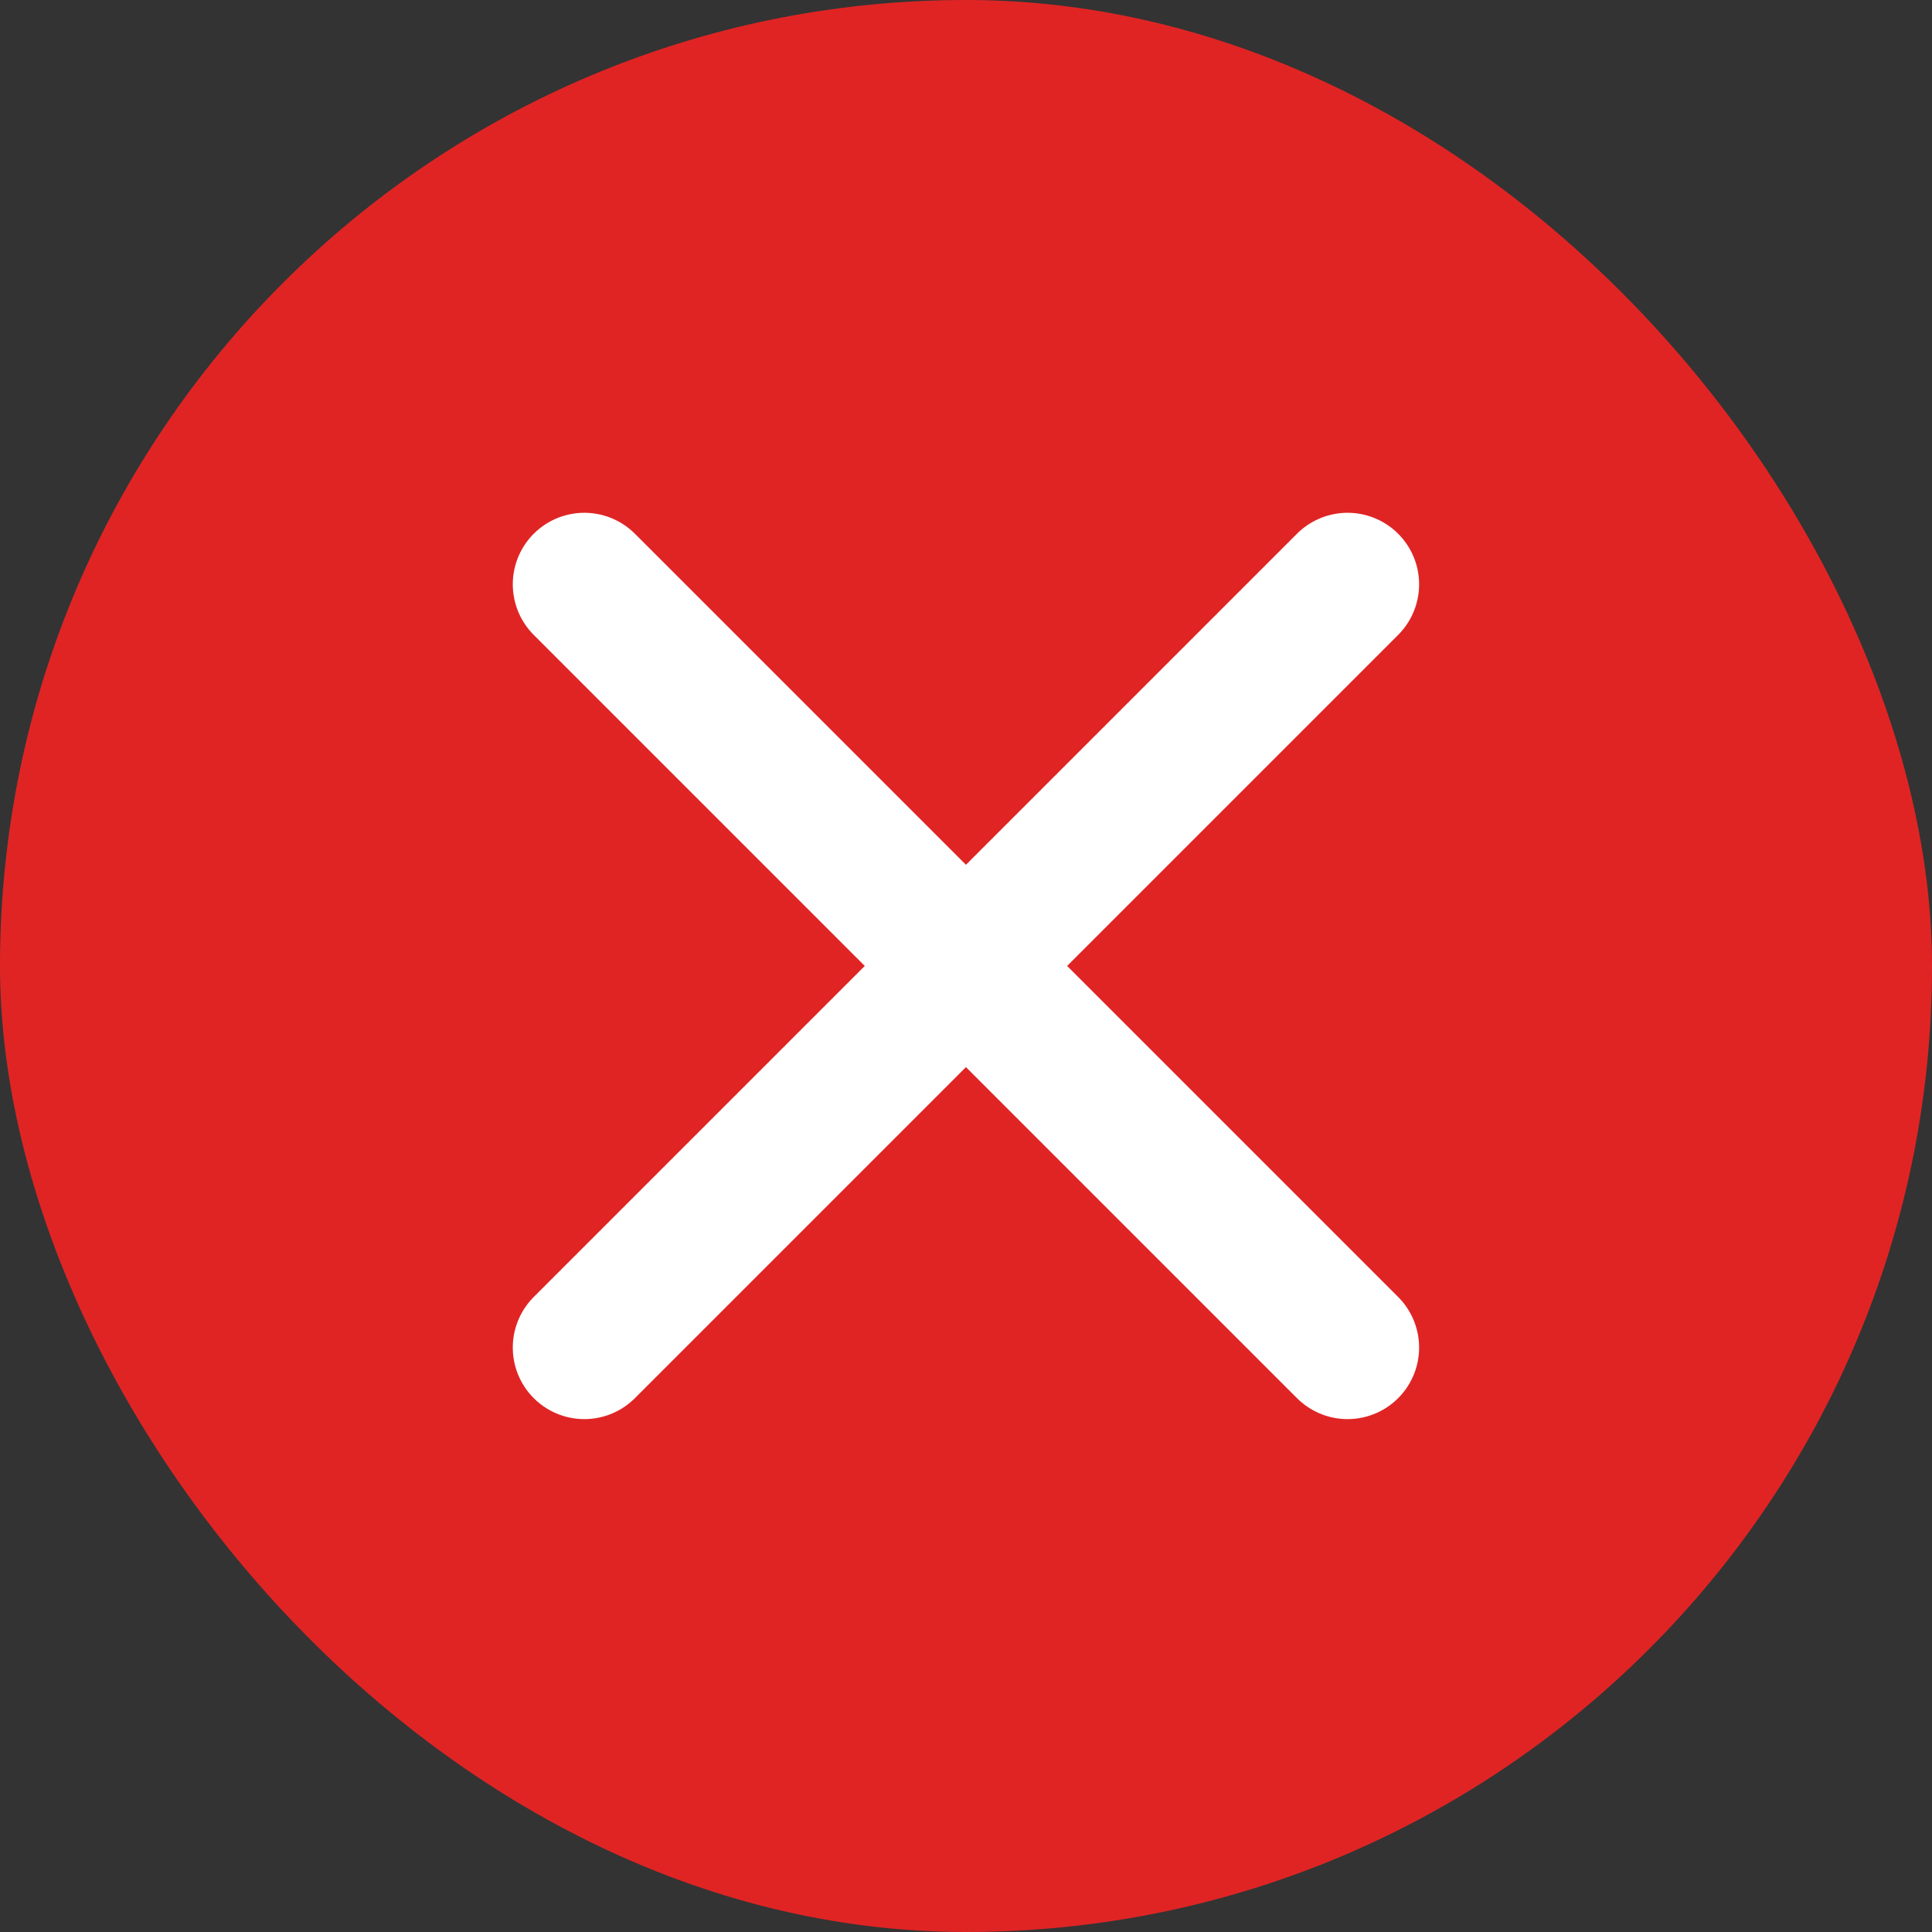 <svg width="18" height="18" viewBox="0 0 18 18" fill="none" xmlns="http://www.w3.org/2000/svg">
    <rect x="0" y="0" width="18" height="18" fill="#333333" stroke="none"/>
    <rect width="18" height="18" rx="9" fill="#E02424"></rect>
    <path d="M5.444 5.444L12.555 12.555M5.444 12.555L12.555 5.444L5.444 12.555Z" stroke="white" stroke-width="1.333" stroke-linecap="round" stroke-linejoin="round"></path>
</svg>